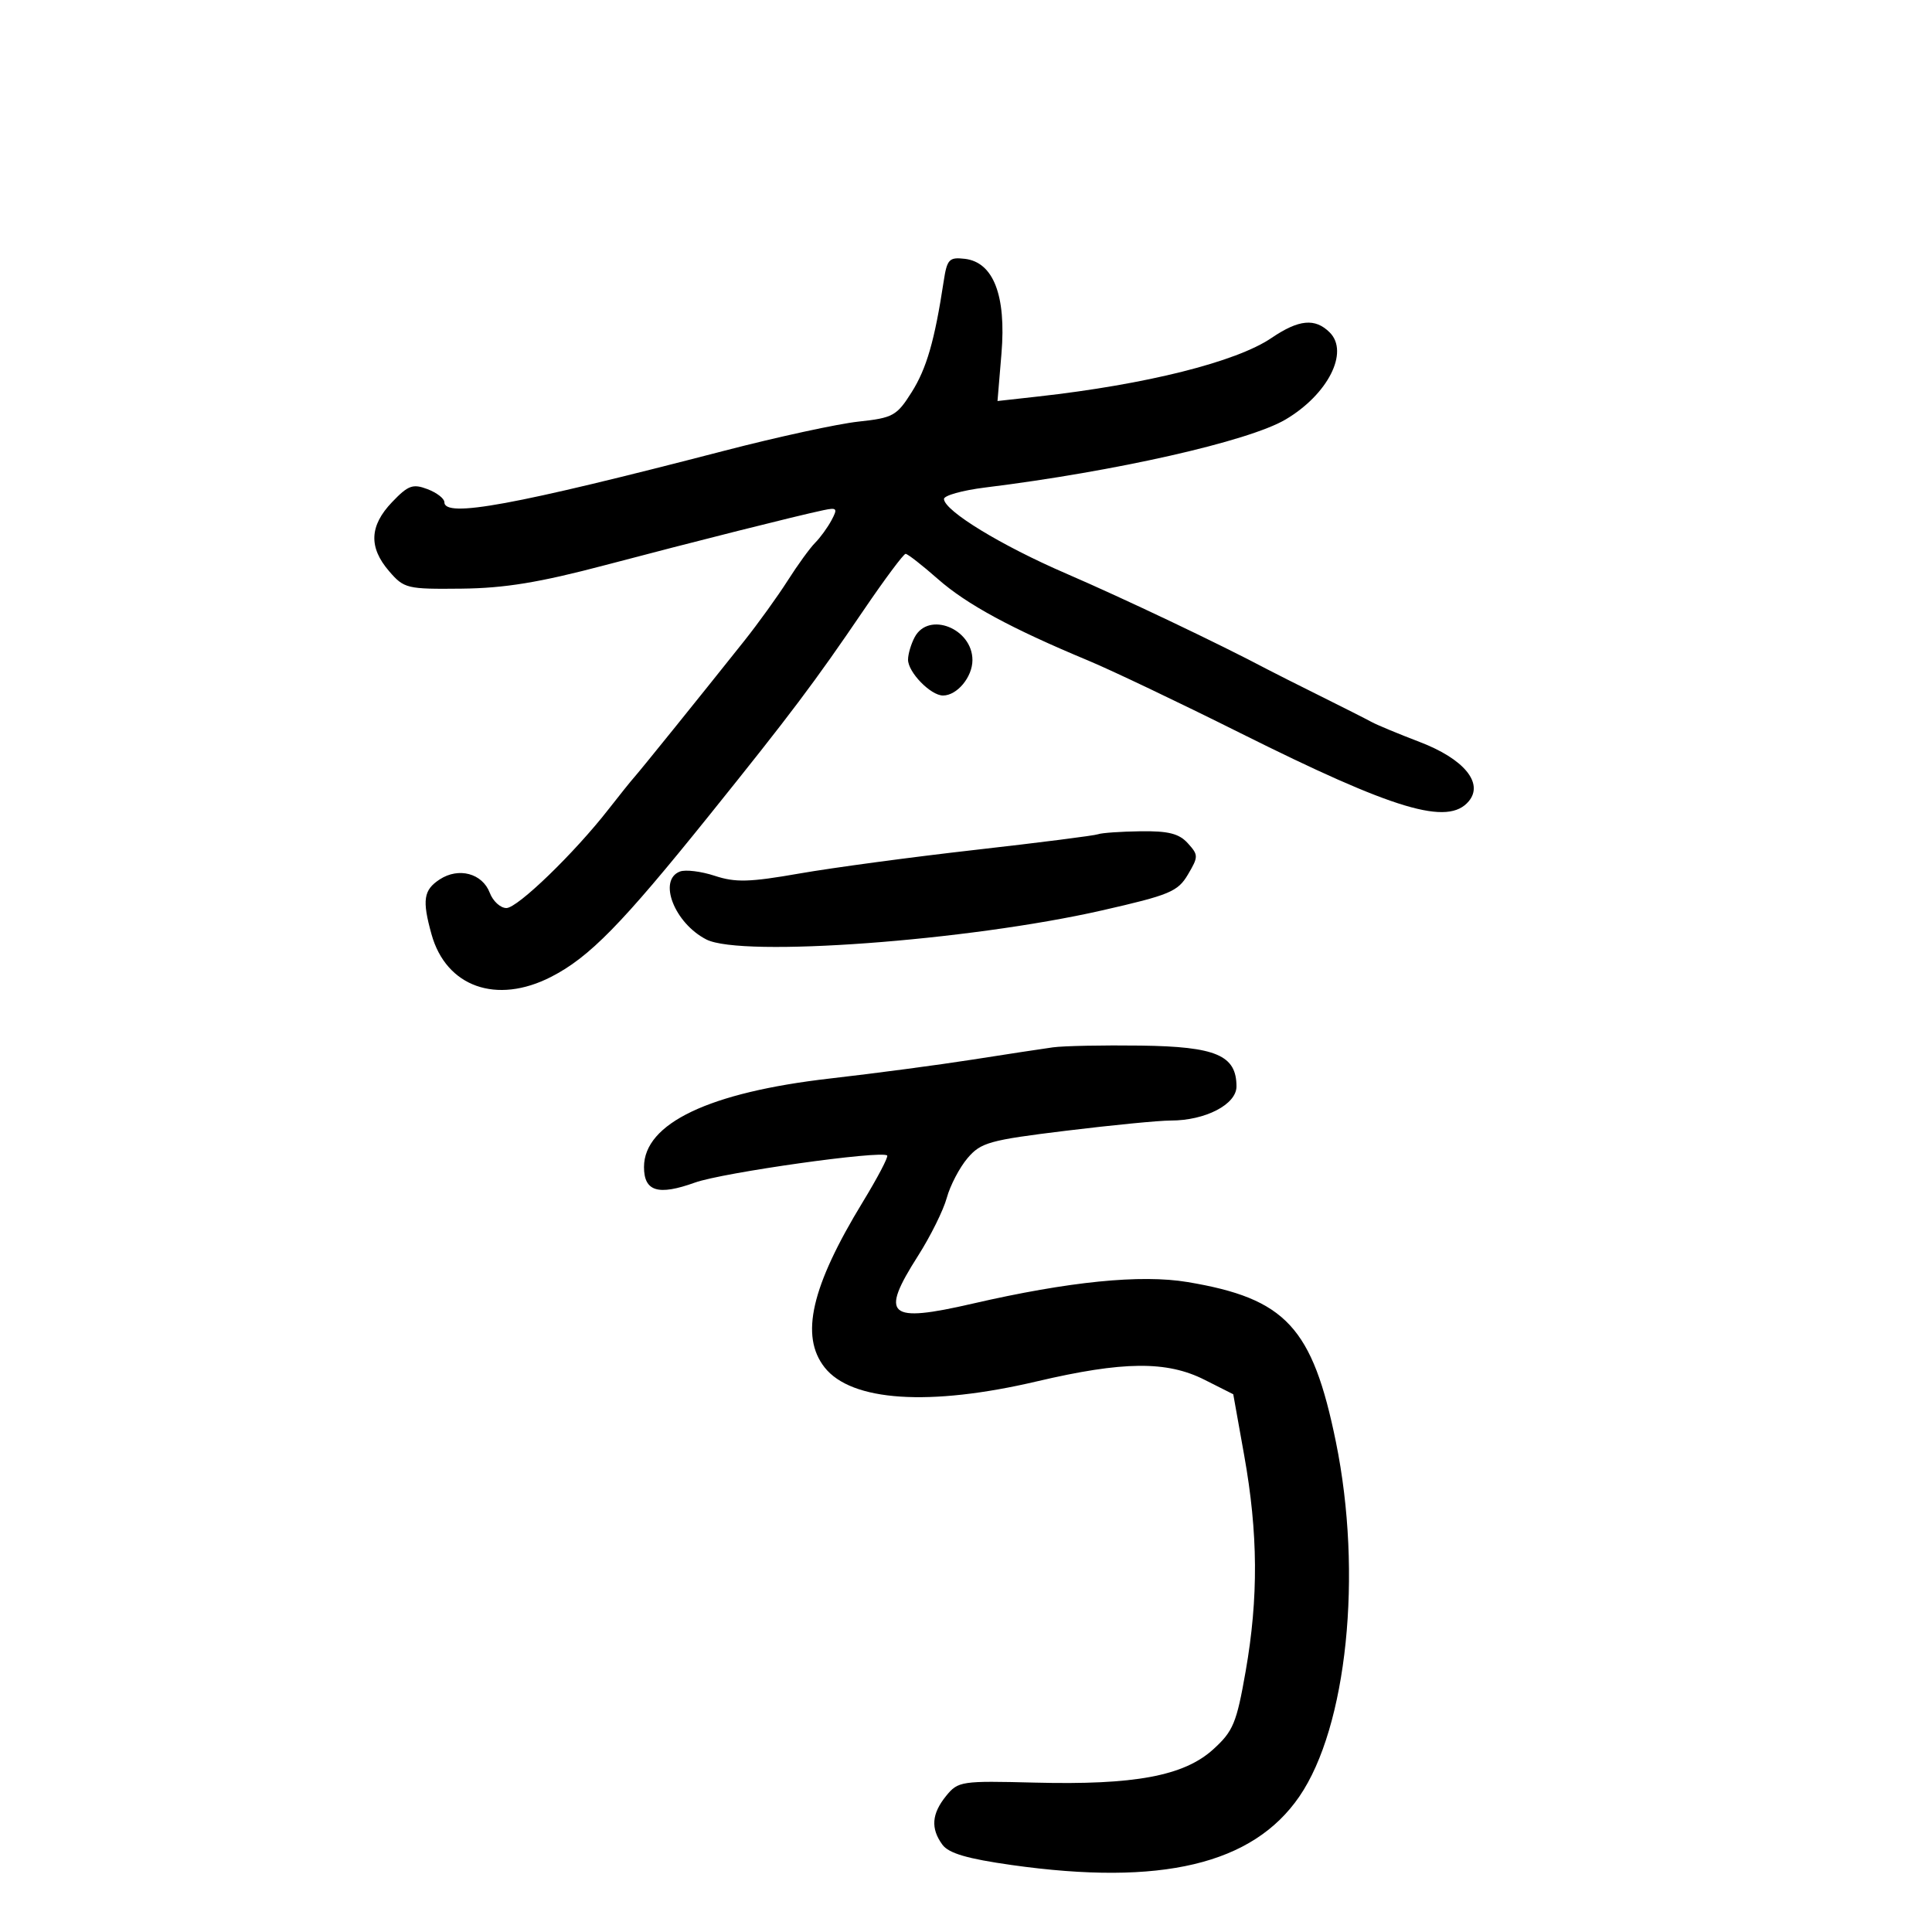 <svg xmlns="http://www.w3.org/2000/svg" width="300" height="300" viewBox="0 0 300 300" version="1.1">
	<path d="M 146.533 43.689 C 145.133 52.894, 143.879 57.231, 141.556 60.911 C 139.244 64.573, 138.669 64.890, 133.286 65.469 C 130.104 65.812, 120.750 67.843, 112.500 69.984 C 79.753 78.480, 69 80.455, 69 77.975 C 69 77.412, 67.820 76.502, 66.379 75.954 C 64.104 75.089, 63.377 75.355, 60.879 77.970 C 57.364 81.647, 57.222 84.986, 60.420 88.694 C 62.746 91.391, 63.184 91.496, 71.670 91.405 C 78.377 91.333, 83.746 90.453, 94 87.745 C 107.896 84.075, 123.700 80.097, 127.859 79.222 C 129.975 78.776, 130.104 78.937, 129.115 80.785 C 128.509 81.917, 127.364 83.493, 126.570 84.287 C 125.777 85.081, 123.861 87.720, 122.314 90.152 C 120.766 92.584, 117.723 96.807, 115.551 99.537 C 108.681 108.171, 99.575 119.457, 98.519 120.649 C 97.958 121.281, 96.151 123.531, 94.502 125.649 C 89.204 132.454, 80.371 141, 78.635 141 C 77.709 141, 76.546 139.937, 76.052 138.637 C 74.901 135.610, 71.220 134.626, 68.272 136.557 C 65.761 138.202, 65.529 139.764, 67.004 145.074 C 69.272 153.237, 77.103 156.028, 85.571 151.690 C 91.521 148.642, 96.500 143.557, 110.131 126.607 C 122.802 110.853, 126.466 105.984, 134.103 94.750 C 137.375 89.938, 140.308 86, 140.622 86 C 140.936 86, 143.193 87.760, 145.637 89.912 C 150.107 93.847, 156.971 97.568, 169 102.581 C 172.575 104.070, 183.150 109.110, 192.500 113.780 C 216.610 125.823, 224.858 128.286, 228.079 124.405 C 230.415 121.590, 227.300 117.832, 220.465 115.220 C 217.184 113.966, 213.825 112.571, 213 112.120 C 212.175 111.668, 208.575 109.846, 205 108.069 C 201.425 106.292, 197.716 104.424, 196.758 103.916 C 189.371 100.002, 174.595 92.970, 165.500 89.040 C 155.463 84.702, 146.722 79.371, 146.577 77.500 C 146.535 76.950, 149.425 76.139, 153 75.698 C 173.204 73.204, 193.874 68.526, 199.603 65.150 C 206.189 61.268, 209.539 54.681, 206.481 51.624 C 204.212 49.355, 201.685 49.595, 197.424 52.487 C 191.955 56.199, 177.988 59.700, 161.196 61.569 L 154.892 62.271 155.508 54.885 C 156.260 45.872, 154.254 40.703, 149.807 40.189 C 147.380 39.909, 147.056 40.255, 146.533 43.689 M 142.035 98.934 C 141.466 99.998, 141 101.573, 141 102.434 C 141 104.392, 144.519 108, 146.429 108 C 148.615 108, 151 105.130, 151 102.500 C 151 97.593, 144.200 94.888, 142.035 98.934 M 170.500 129.541 C 169.950 129.751, 161.400 130.840, 151.500 131.961 C 141.600 133.082, 129.300 134.734, 124.168 135.632 C 116.375 136.996, 114.201 137.057, 110.992 135.997 C 108.878 135.300, 106.440 135.001, 105.574 135.333 C 102.123 136.658, 104.729 143.349, 109.684 145.883 C 115.162 148.684, 150.301 146.102, 171.115 141.368 C 181.629 138.977, 182.894 138.449, 184.460 135.798 C 186.103 133.017, 186.102 132.770, 184.440 130.934 C 183.086 129.438, 181.424 129.018, 177.095 129.079 C 174.018 129.122, 171.050 129.330, 170.500 129.541 M 163.500 162.631 C 161.850 162.858, 156.225 163.715, 151 164.536 C 145.775 165.356, 135.833 166.675, 128.906 167.467 C 110.144 169.612, 100 174.437, 100 181.218 C 100 185.013, 102.195 185.684, 107.901 183.633 C 112.252 182.068, 136.927 178.593, 137.761 179.428 C 137.969 179.636, 136.262 182.887, 133.967 186.653 C 125.973 199.773, 124.203 207.446, 128.045 212.331 C 132.202 217.615, 144.325 218.413, 161 214.500 C 174.401 211.355, 181.169 211.290, 187.038 214.250 L 191.500 216.500 193.199 226 C 195.356 238.056, 195.424 248.105, 193.427 259.500 C 192.012 267.573, 191.492 268.824, 188.379 271.645 C 183.827 275.772, 176.158 277.199, 160.671 276.803 C 149.272 276.511, 148.772 276.586, 146.921 278.861 C 144.665 281.634, 144.488 283.918, 146.335 286.443 C 147.312 287.779, 150.195 288.626, 157.085 289.599 C 180.316 292.882, 194.529 289.499, 201.760 278.966 C 209.170 268.172, 211.622 244.414, 207.441 223.917 C 203.803 206.087, 199.674 201.634, 184.408 199.077 C 177.148 197.862, 165.975 198.984, 151 202.433 C 137.845 205.462, 136.592 204.360, 142.554 195.001 C 144.481 191.977, 146.489 187.927, 147.016 186.001 C 147.544 184.076, 148.994 181.302, 150.238 179.838 C 152.305 177.406, 153.622 177.039, 165.500 175.585 C 172.650 174.710, 179.977 173.995, 181.782 173.997 C 187.161 174.002, 192 171.496, 192 168.706 C 192 163.863, 188.842 162.514, 177.148 162.359 C 171.292 162.281, 165.150 162.404, 163.500 162.631" stroke="none" fill="black" fill-rule="evenodd"/>
</svg>